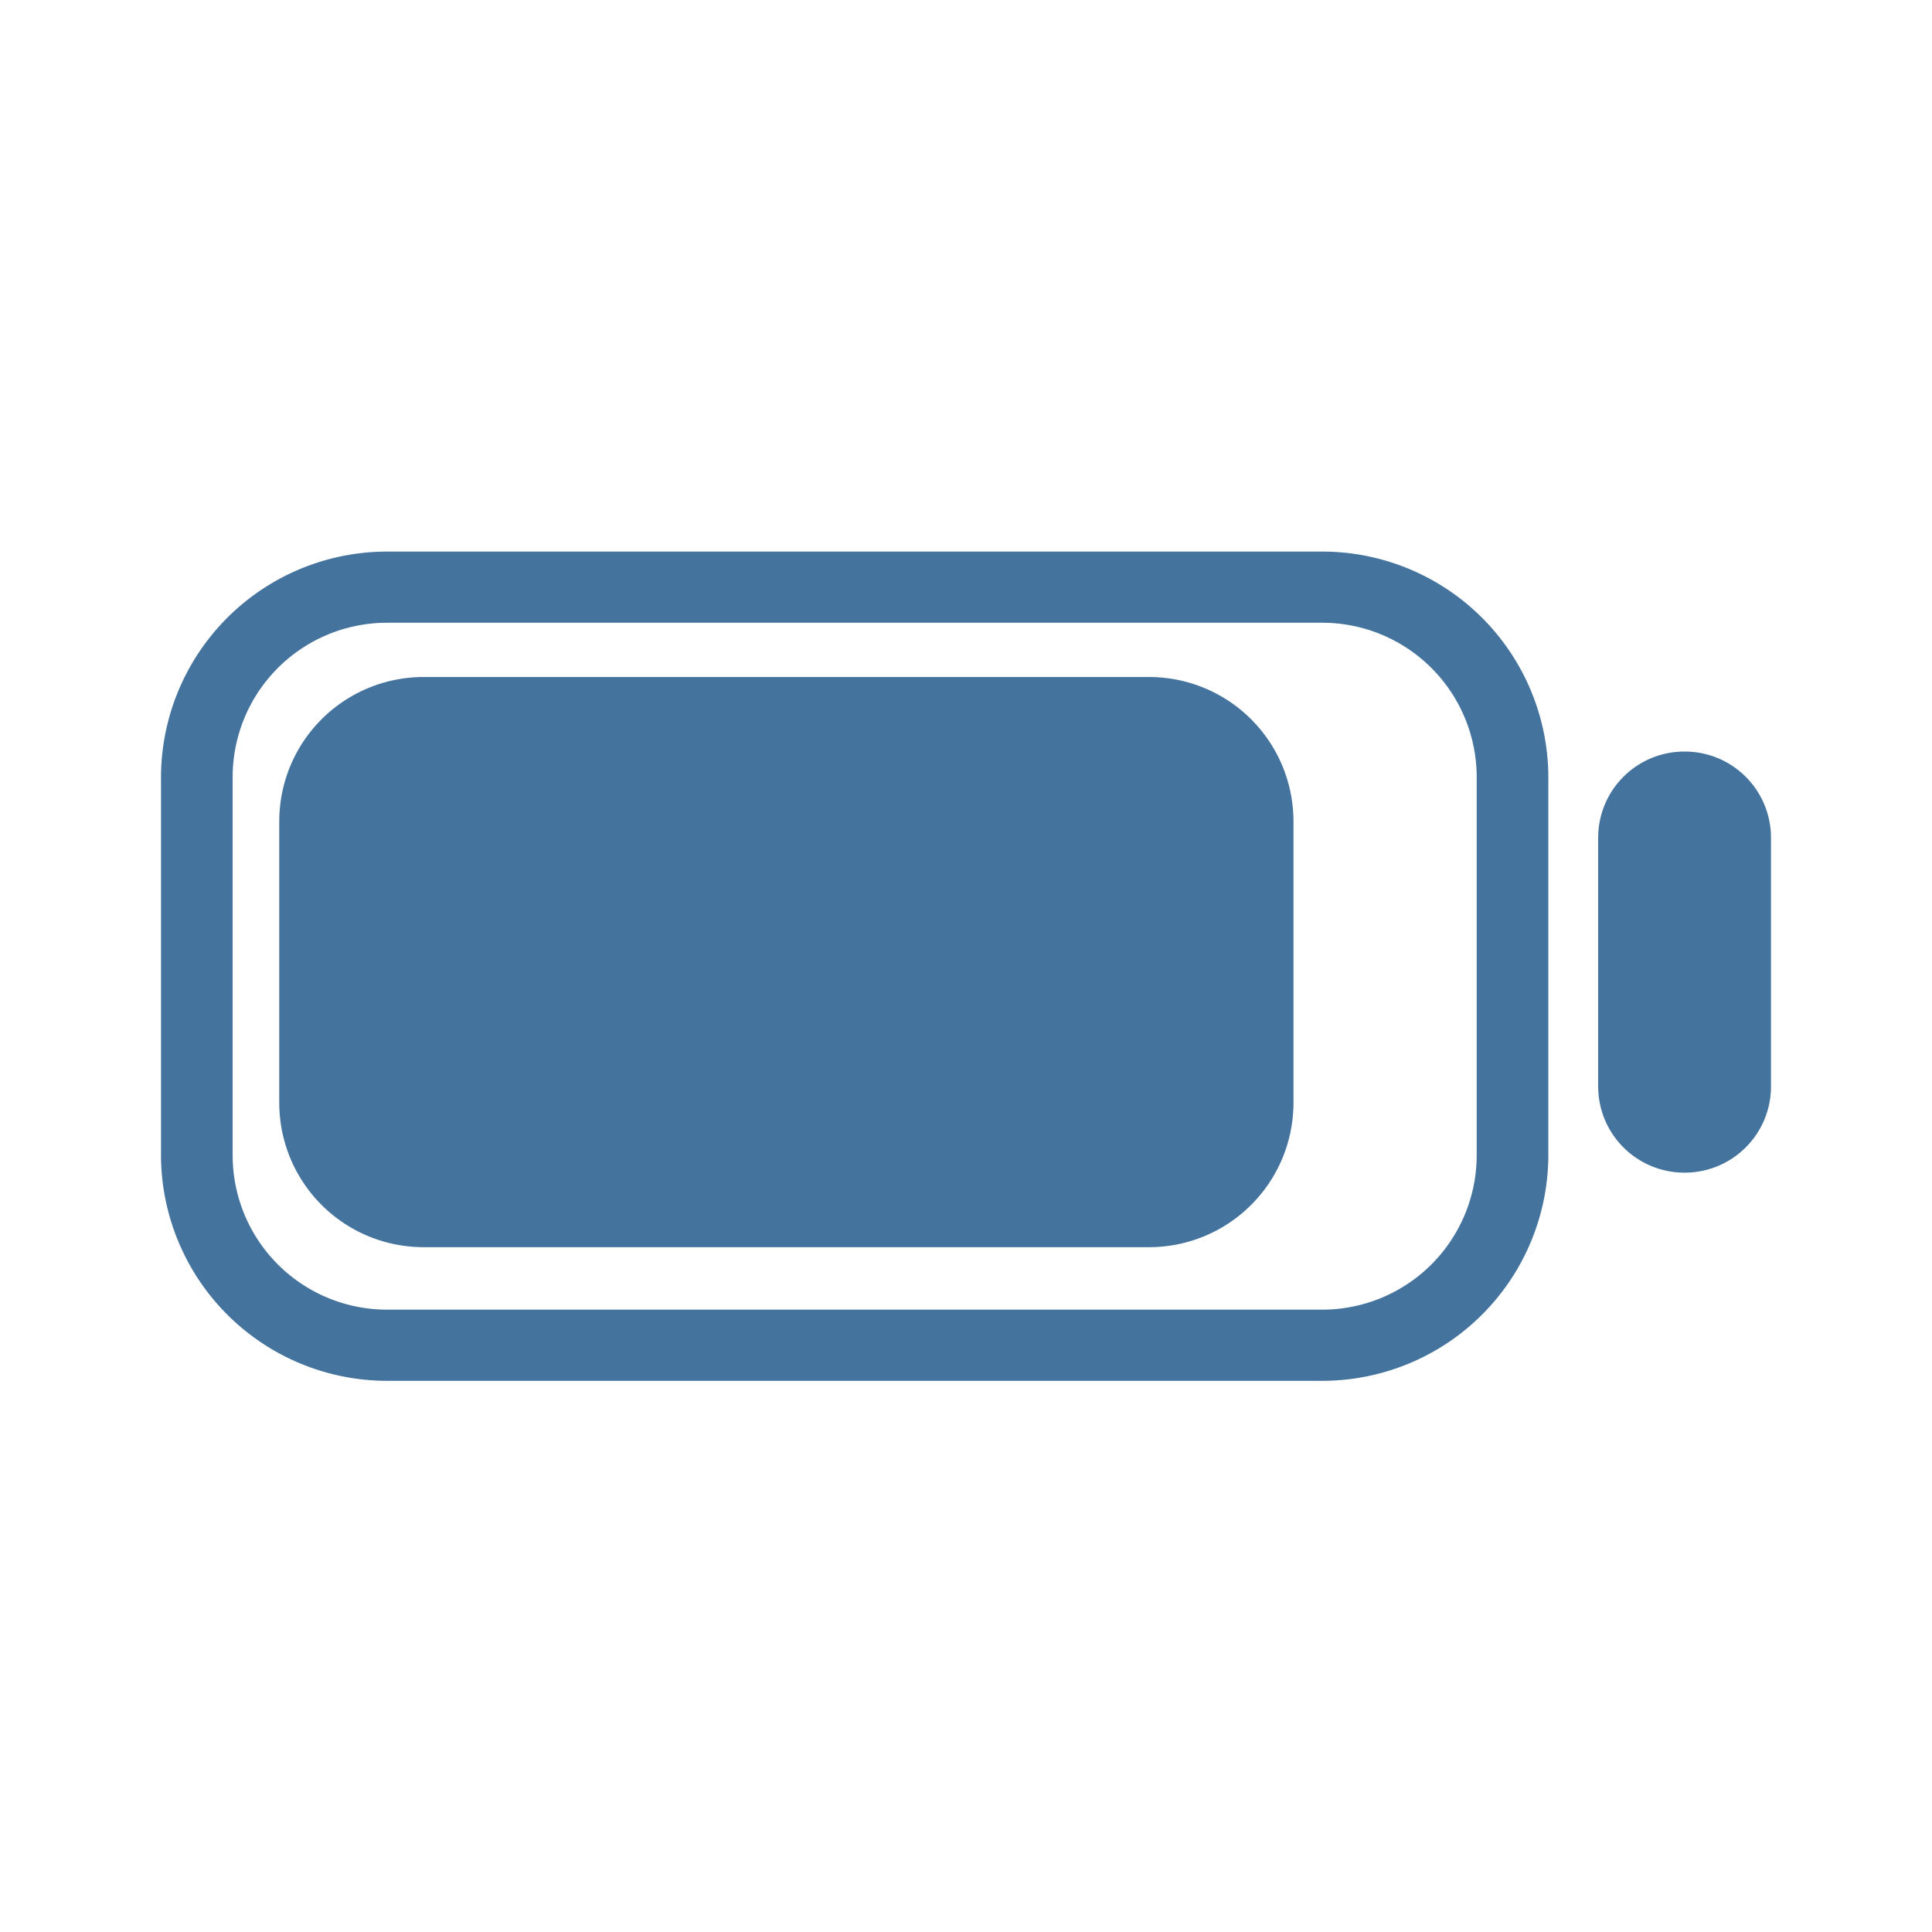 <svg xmlns="http://www.w3.org/2000/svg" width="24" height="24" viewBox="0 0 24 24">
  <path id="Colore_riempimento_1" fill="#44739e" data-name="Colore riempimento 1" class="cls-1" d="m 20.926,9.336 h 0.001 c 0.594,0 1.073,0.479 1.073,1.073 v 3.085 c 0,0.594 -0.479,1.073 -1.073,1.073 h -0.001 c -0.594,0 -1.073,-0.479 -1.073,-1.073 v -3.085 c 0,-0.594 0.479,-1.073 1.073,-1.073 z M 16.428,17.153 H 4.806 A 2.809,2.809 0 0 1 2,14.347 V 9.652 a 2.809,2.809 0 0 1 2.806,-2.8 h 11.622 a 2.809,2.809 0 0 1 2.806,2.8 v 4.7 a 2.809,2.809 0 0 1 -2.806,2.801 z M 4.806,7.736 A 1.918,1.918 0 0 0 2.89,9.652 v 4.7 a 1.918,1.918 0 0 0 1.916,1.917 h 11.622 a 1.919,1.919 0 0 0 1.916,-1.917 v -4.7 A 1.919,1.919 0 0 0 16.428,7.736 Z M 5.267,8.41 H 14.27 c 0.996,0 1.798,0.802 1.798,1.798 v 3.487 c 0,0.996 -0.802,1.798 -1.798,1.798 H 5.267 c -0.996,0 -1.798,-0.802 -1.798,-1.798 v -3.487 c 0,-0.996 0.802,-1.798 1.798,-1.798 z"/>
</svg>
